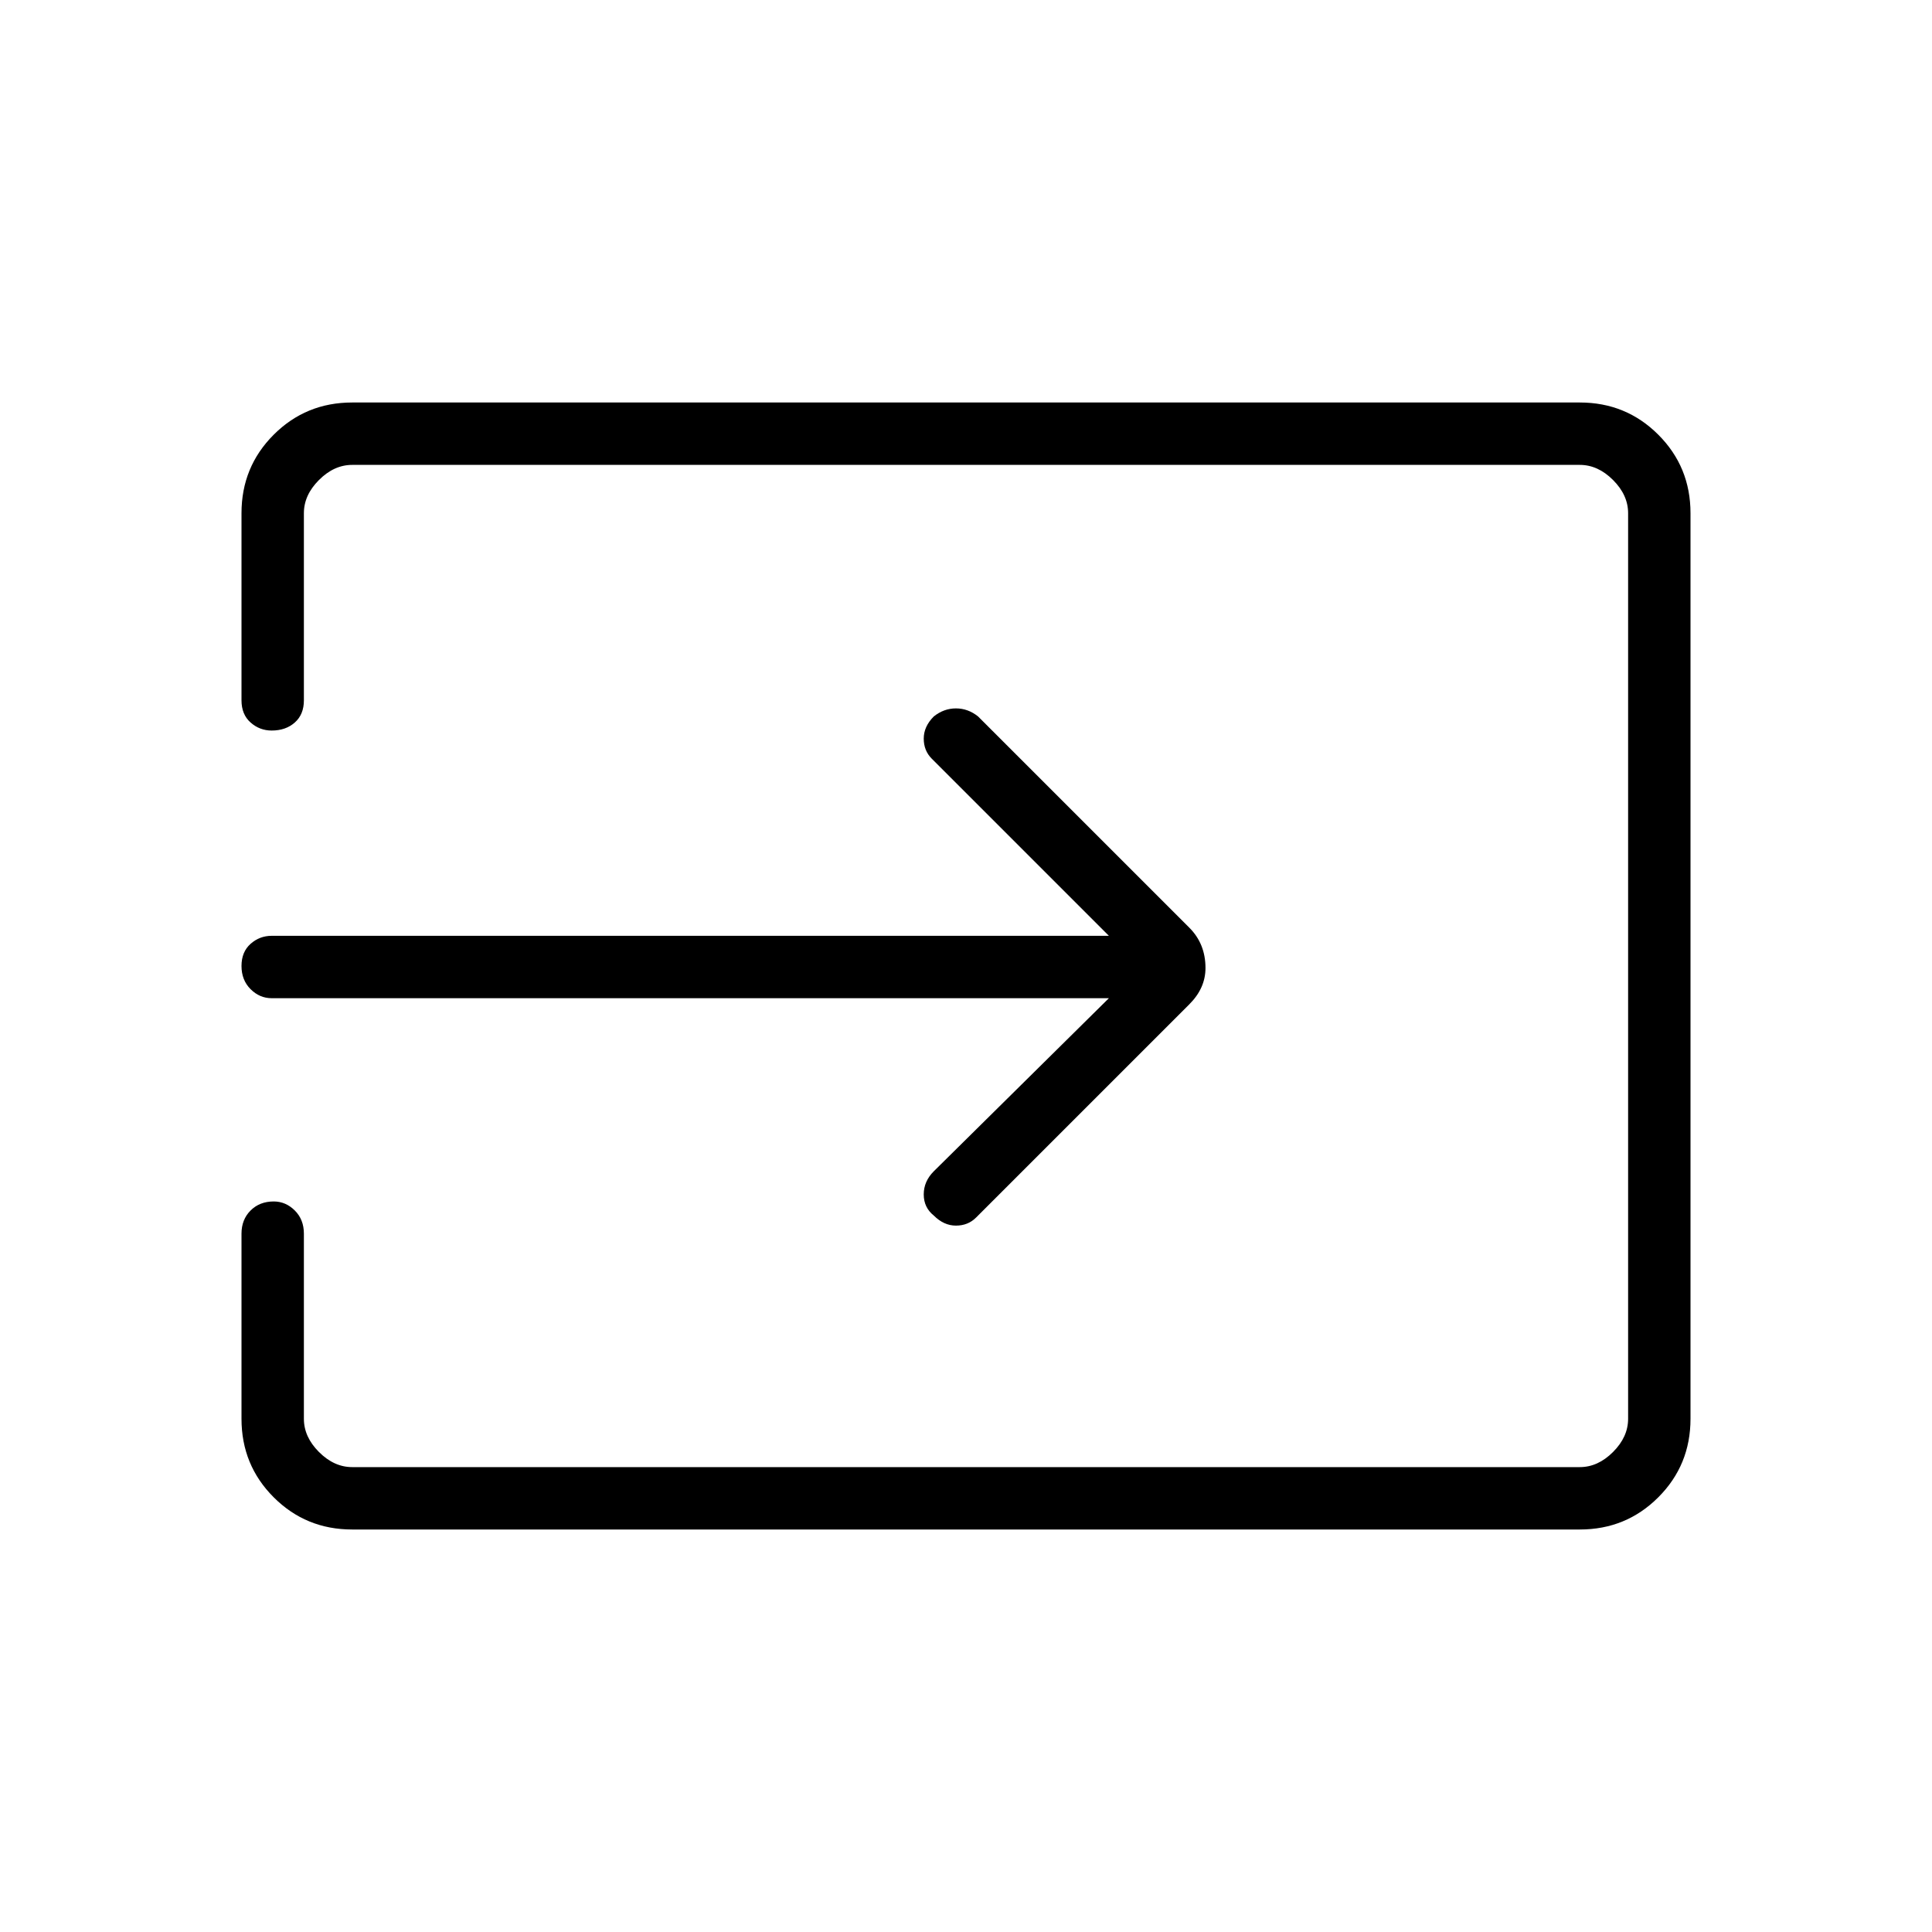 <svg xmlns="http://www.w3.org/2000/svg" height="48" width="48"><path d="M23.2 30.2Q22.95 30 22.95 29.675Q22.95 29.35 23.2 29.1L27.55 24.8H6.75Q6.45 24.8 6.225 24.575Q6 24.35 6 24Q6 23.65 6.225 23.45Q6.45 23.25 6.75 23.25H27.55L23.15 18.85Q22.95 18.65 22.95 18.35Q22.95 18.05 23.2 17.8Q23.45 17.6 23.75 17.6Q24.05 17.6 24.3 17.8L29.55 23.05Q29.75 23.25 29.85 23.5Q29.95 23.75 29.95 24.05Q29.95 24.3 29.85 24.525Q29.75 24.75 29.55 24.95L24.25 30.25Q24.05 30.45 23.75 30.45Q23.45 30.45 23.2 30.2ZM8.75 38Q7.6 38 6.8 37.2Q6 36.4 6 35.25V30.65Q6 30.3 6.225 30.075Q6.45 29.85 6.8 29.85Q7.1 29.85 7.325 30.075Q7.55 30.3 7.55 30.65V35.25Q7.55 35.7 7.925 36.075Q8.3 36.45 8.75 36.45H39.25Q39.7 36.45 40.075 36.075Q40.45 35.7 40.45 35.25V12.75Q40.45 12.3 40.075 11.925Q39.7 11.55 39.25 11.55H8.75Q8.3 11.55 7.925 11.925Q7.55 12.3 7.55 12.75V17.4Q7.55 17.75 7.325 17.95Q7.1 18.15 6.75 18.15Q6.45 18.15 6.225 17.95Q6 17.75 6 17.4V12.75Q6 11.6 6.8 10.8Q7.6 10 8.75 10H39.25Q40.4 10 41.2 10.8Q42 11.6 42 12.75V35.25Q42 36.4 41.2 37.2Q40.4 38 39.25 38Z"/></svg>
